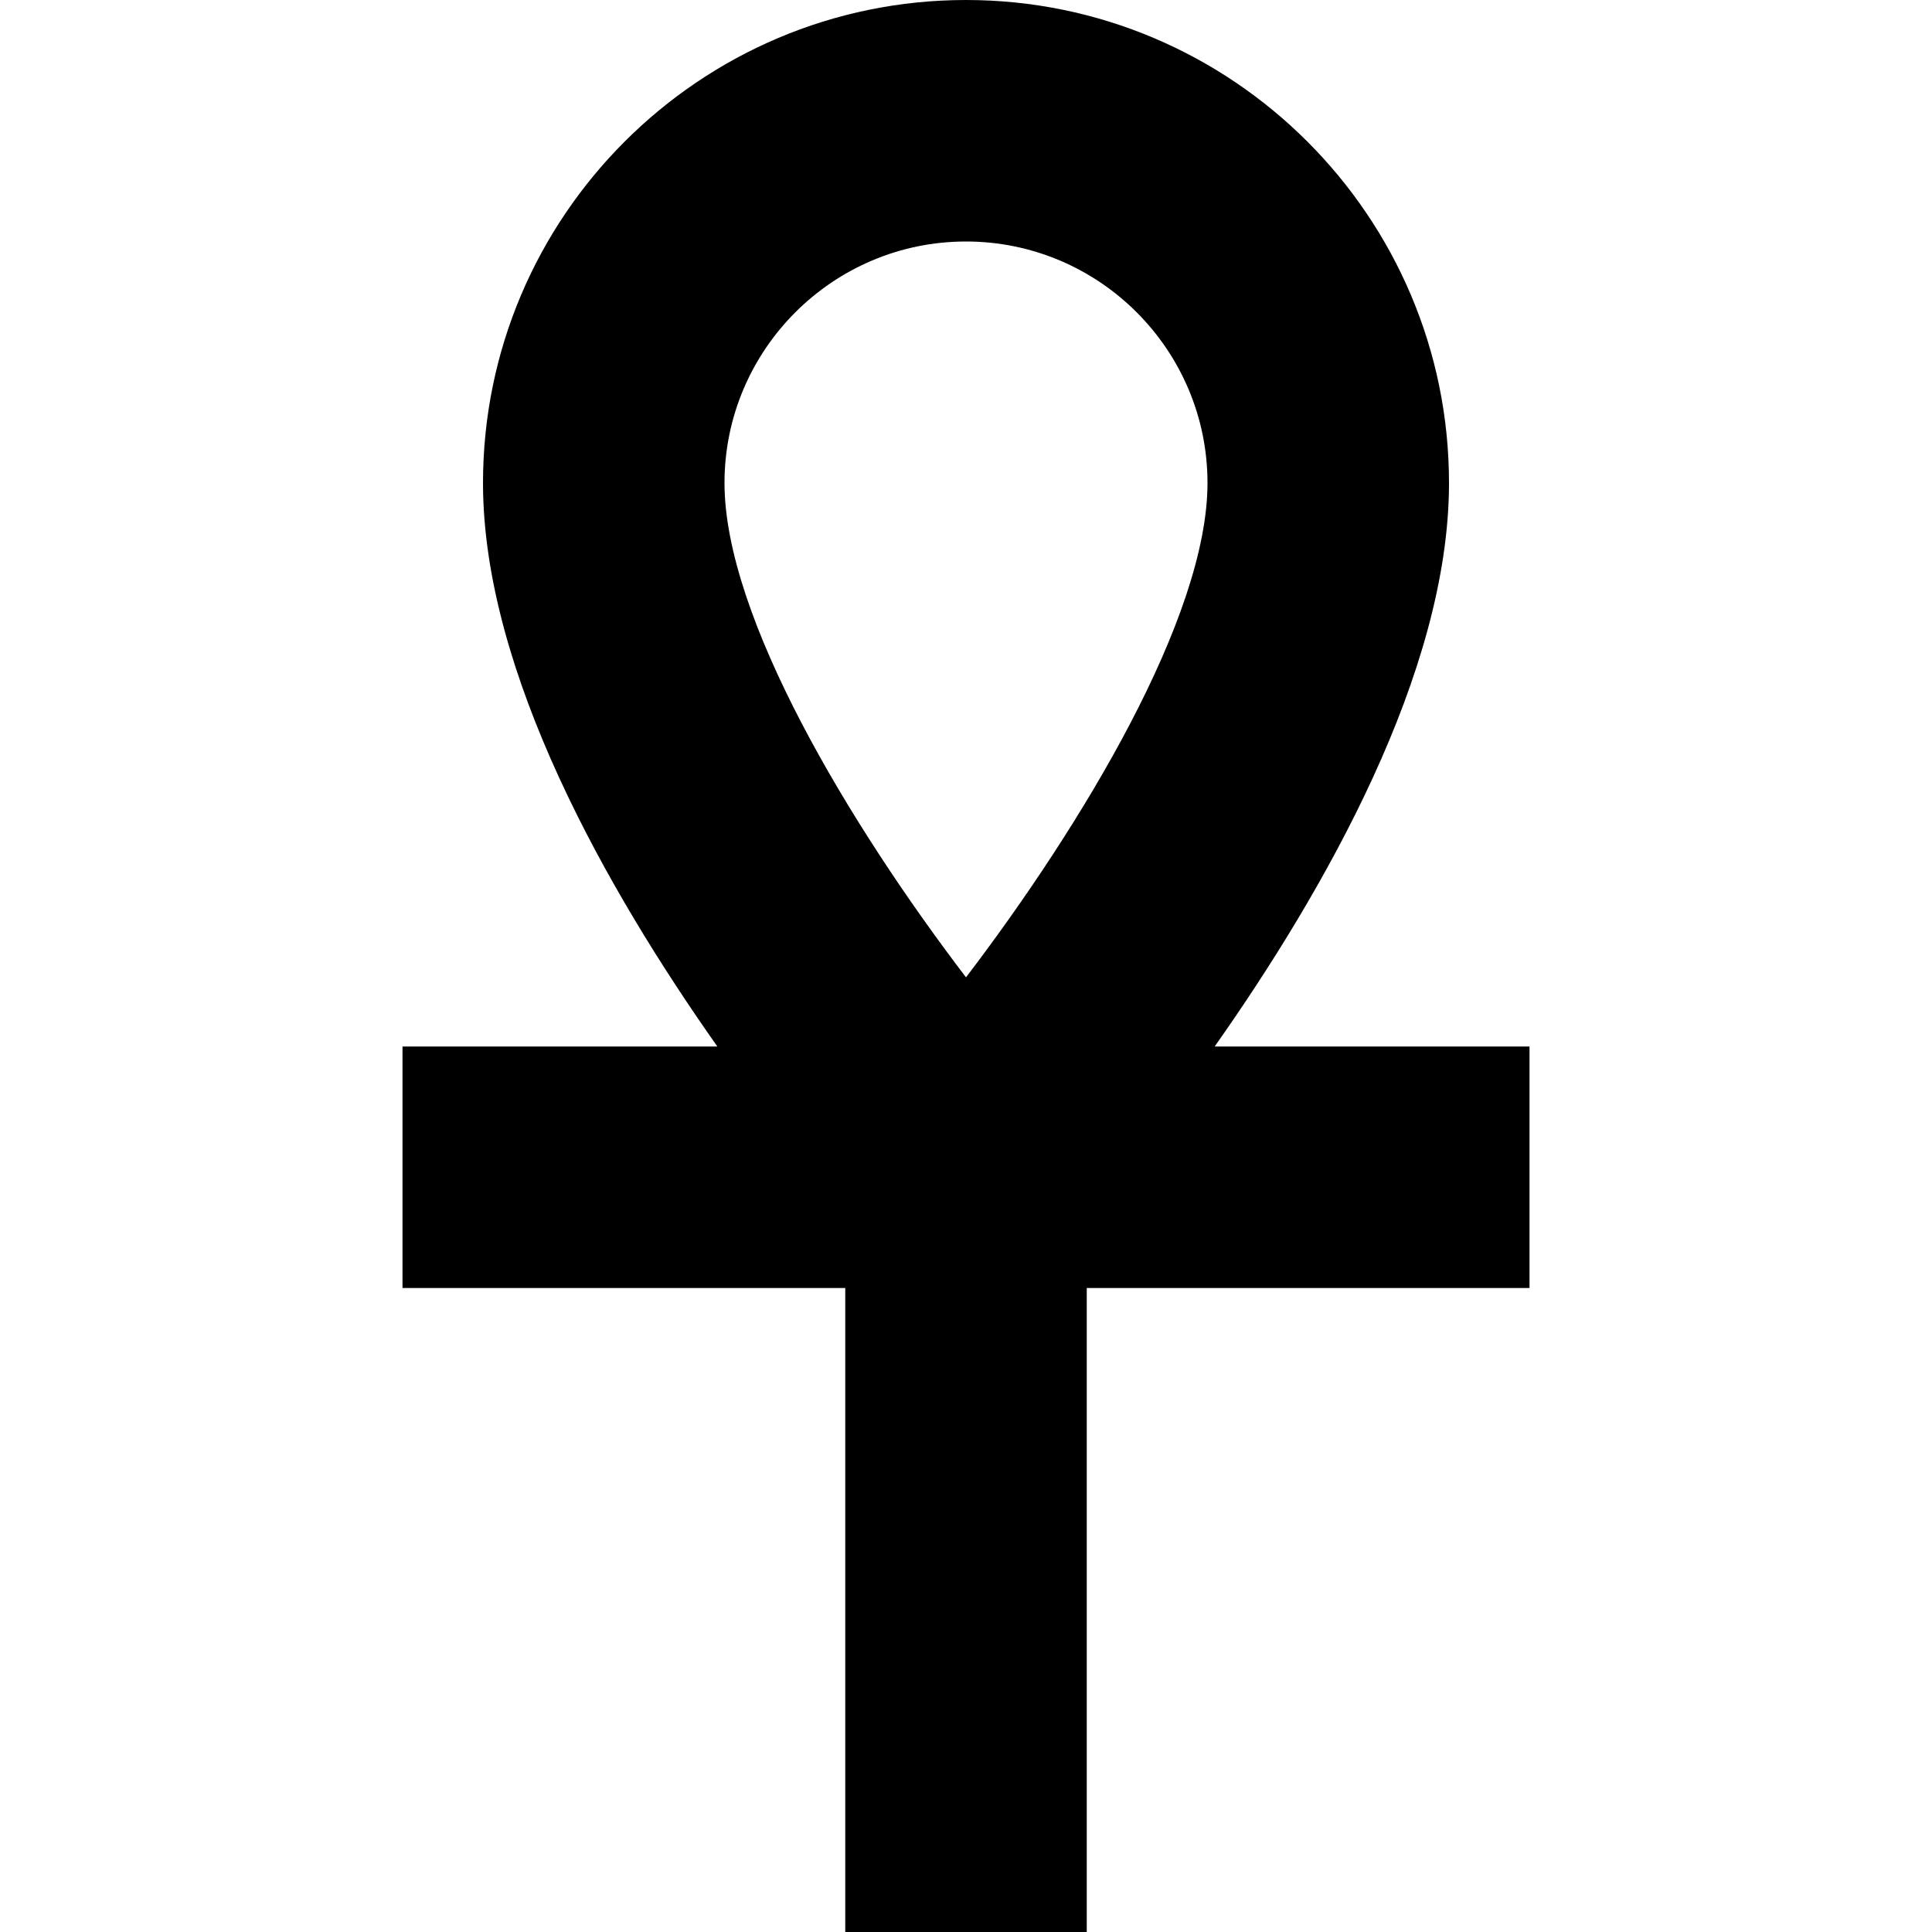 <?xml version="1.0" encoding="UTF-8"?>
<svg xmlns="http://www.w3.org/2000/svg" id="Layer_1" data-name="Layer 1" viewBox="0 0 24 24">
  <path d="m19,13h-3.911c1.362-1.933,2.911-4.645,2.911-7,0-3.309-2.691-6-6-6s-6,2.691-6,6c0,2.355,1.549,5.067,2.911,7h-3.911v3h5.5v8h3v-8h5.5v-3ZM12,3c1.654,0,3,1.346,3,3,0,1.668-1.56,4.251-3,6.141-1.44-1.89-3-4.473-3-6.141,0-1.654,1.346-3,3-3Z"/>
</svg>
